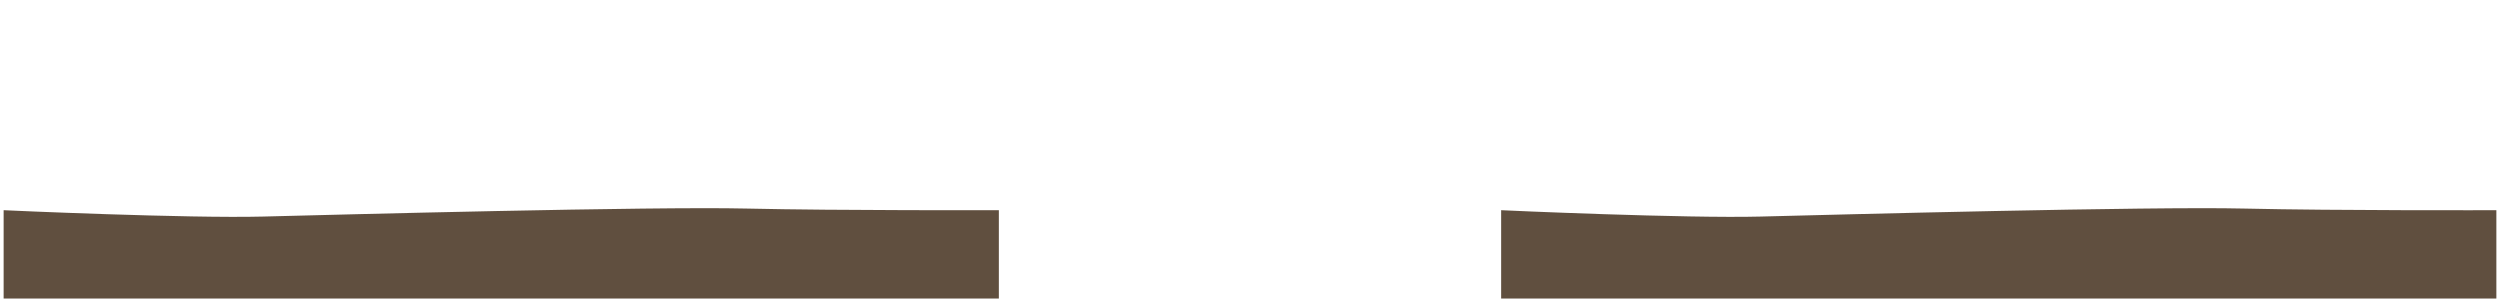 <svg xmlns="http://www.w3.org/2000/svg" xmlns:xlink="http://www.w3.org/1999/xlink" version="1.1" id="Layer_1" x="0px" y="0px" width="5024px" height="600px" viewBox="0 0 5024 600" enable-background="new 0 0 5024 600" xml:space="preserve">
<defs>
  <filter id="drop-shadow">
    <feGaussianBlur stdDeviation="4" in="SourceAlpha"/>
    <feOffset dx="0" dy="0" result="offsetblur"/>
    <feFlood flood-color="#727272"/>
    <feComposite operator="in" in2="offsetblur"/>
    <feMerge>
      <feMergeNode/>
      <feMergeNode in="SourceGraphic"/>
    </feMerge>
  </filter>
</defs>
<g filter="url(#drop-shadow)">
<g id="extendo">
  <g id="ground_extension">
    <g id="right_extension">
      <path fill="#604F3F" d="M3016.7 422.4c3.9 0.4 372.6 16.7 521.1 12.8c148.3-3.8 782.4-20.5 971.1-16.1 c188.8 4.4 507.8 3.3 507.8 3.3v178.4h-2000L3016.7 422.4L3016.7 422.4z"/>
    </g>
    <g id="left_extension">
      <path fill="#604F3F" d="M7.3 422.4c3.9 0.4 372.7 16.7 521.1 12.8c148.3-3.8 782.4-20.5 971.2-16.1 c188.7 4.3 507.7 3.2 507.7 3.3v178.4H7.3V422.4z"/>
    </g>
  </g>
</g>
</g>
</svg>
